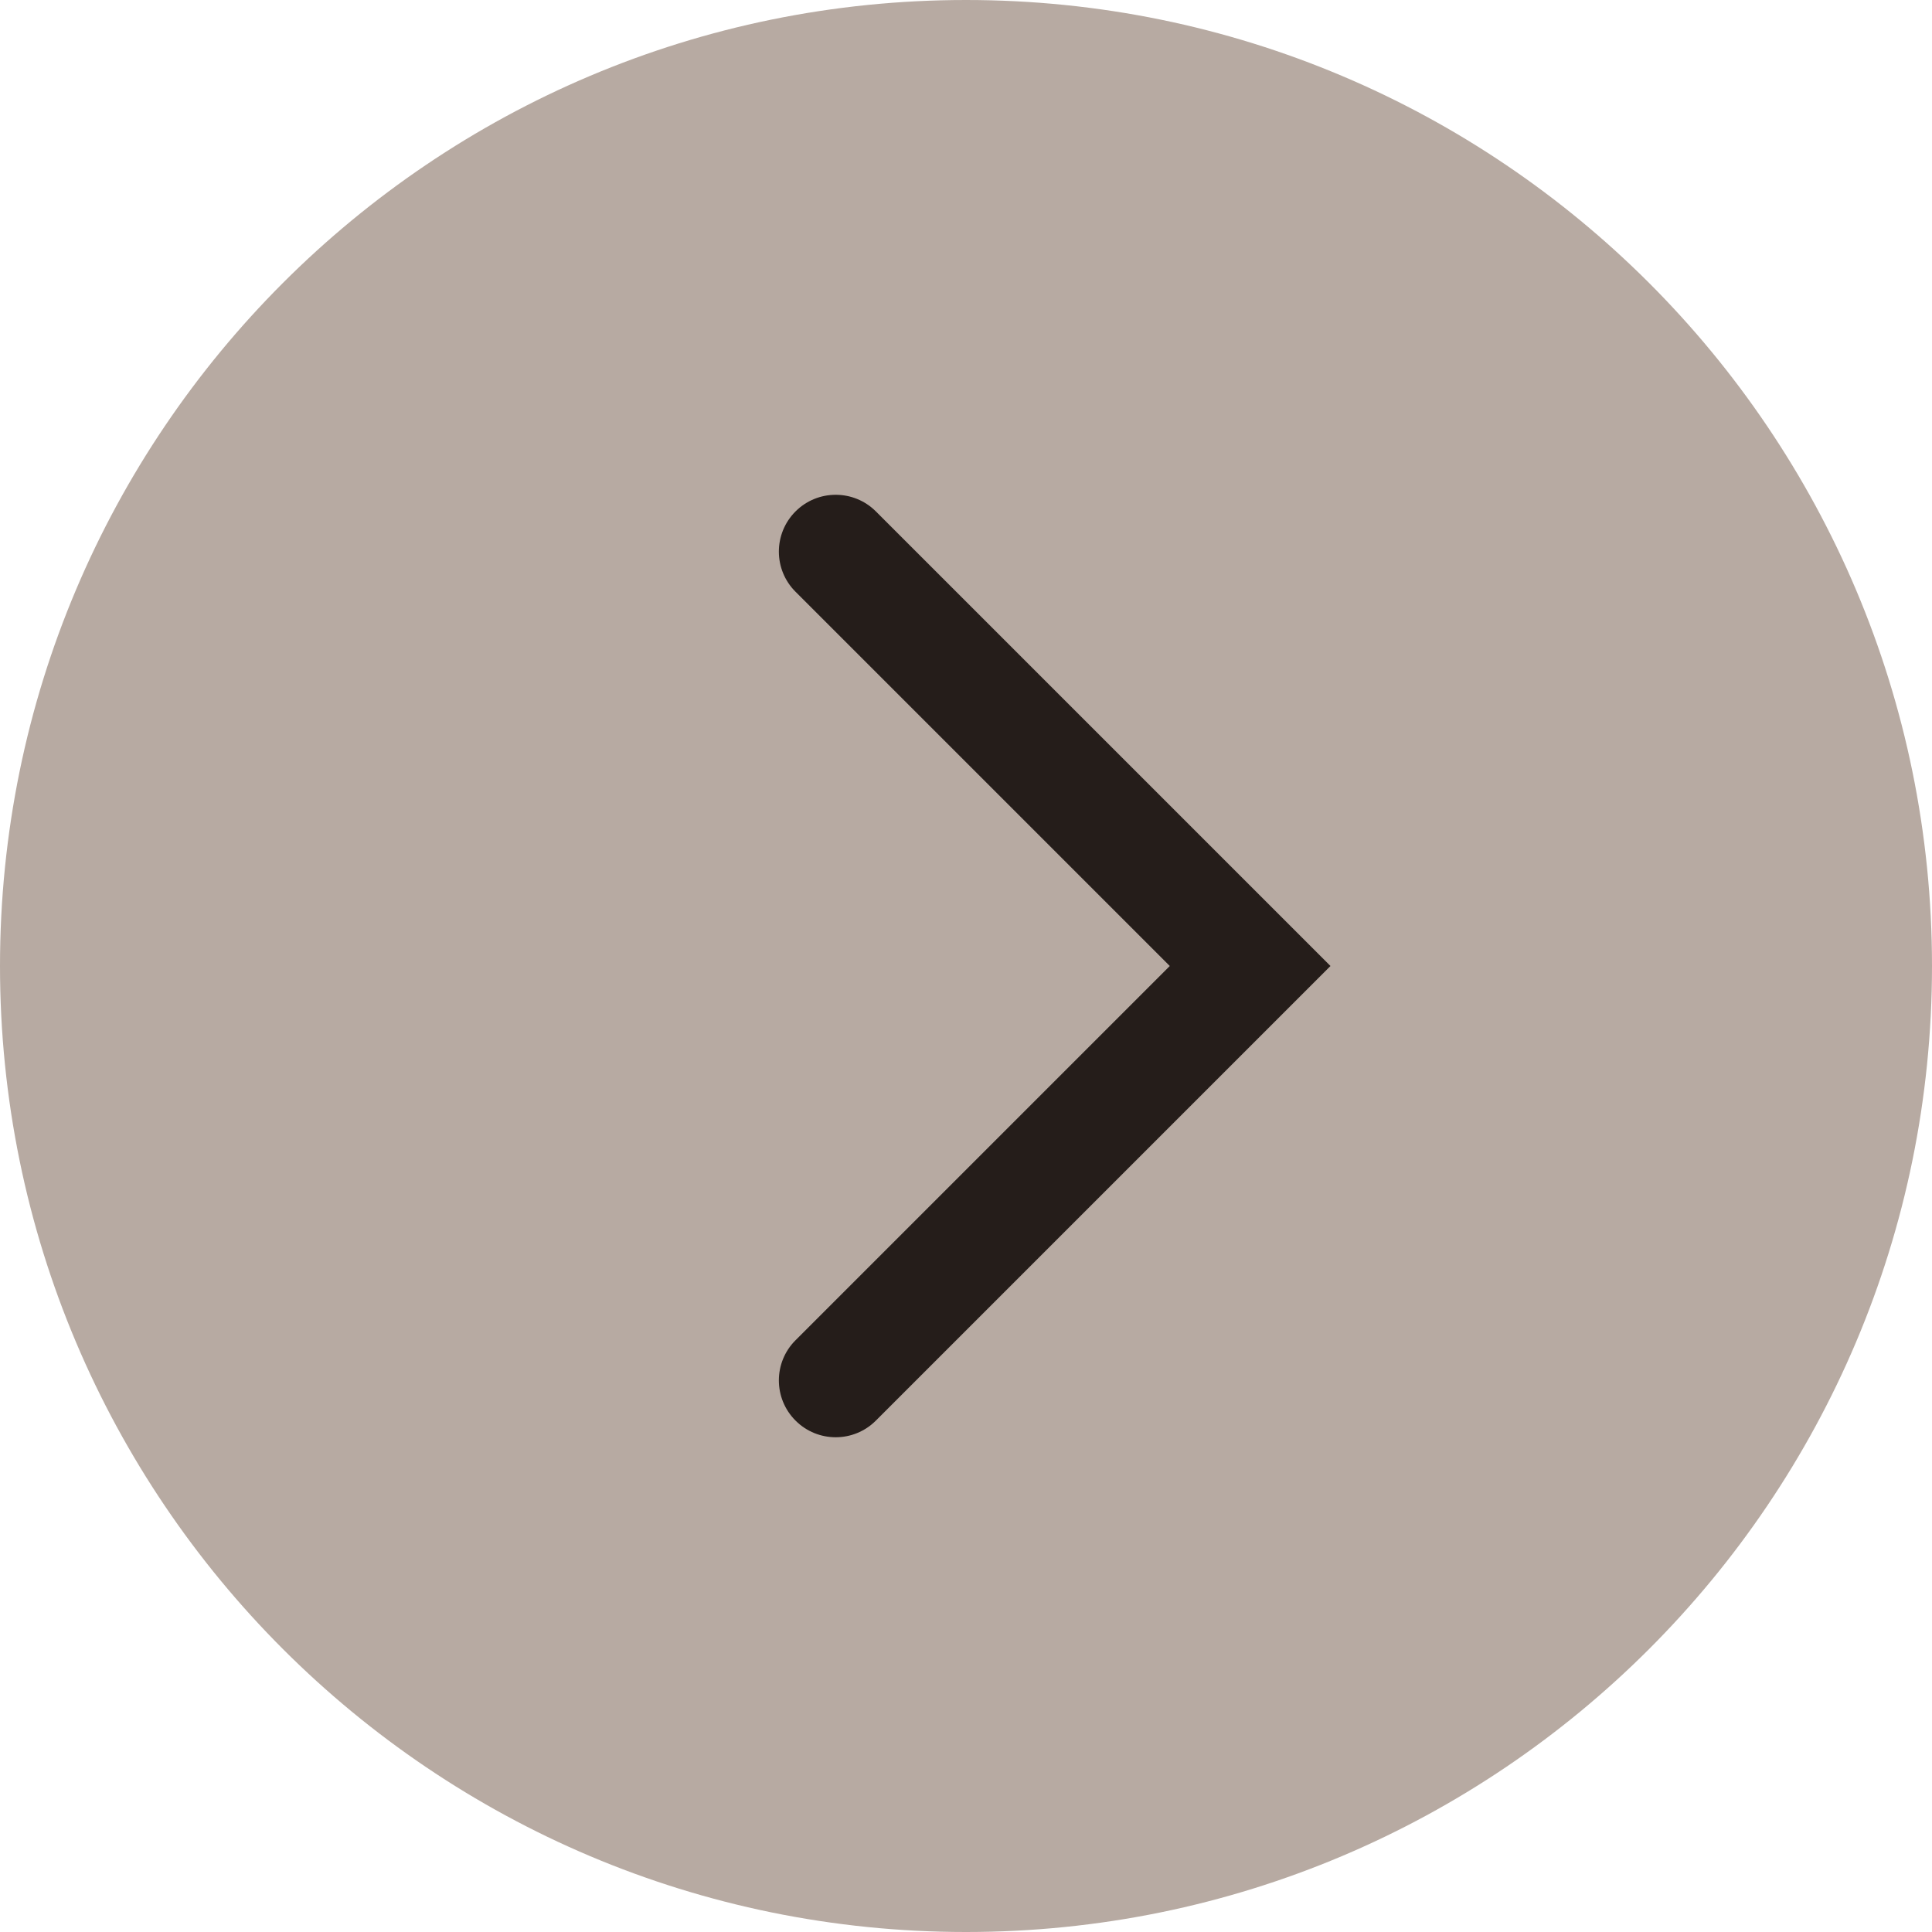 <svg width="34" height="34" viewBox="0 0 34 34" fill="none" xmlns="http://www.w3.org/2000/svg">
<path d="M34 17C34 7.611 26.389 0 17 0C7.611 0 0 7.611 0 17C0 26.389 7.611 34 17 34C26.389 34 34 26.389 34 17Z" fill="#B7AAA2"/>
<path fill-rule="evenodd" clip-rule="evenodd" d="M20.586 17L14 23.586C13.609 23.976 13.609 24.61 14 25C14.39 25.391 15.024 25.391 15.414 25L23.414 17L15.414 9C15.024 8.61 14.39 8.61 14 9C13.609 9.391 13.609 10.024 14 10.414L20.586 17Z" fill="#251D1A"/>
</svg>
